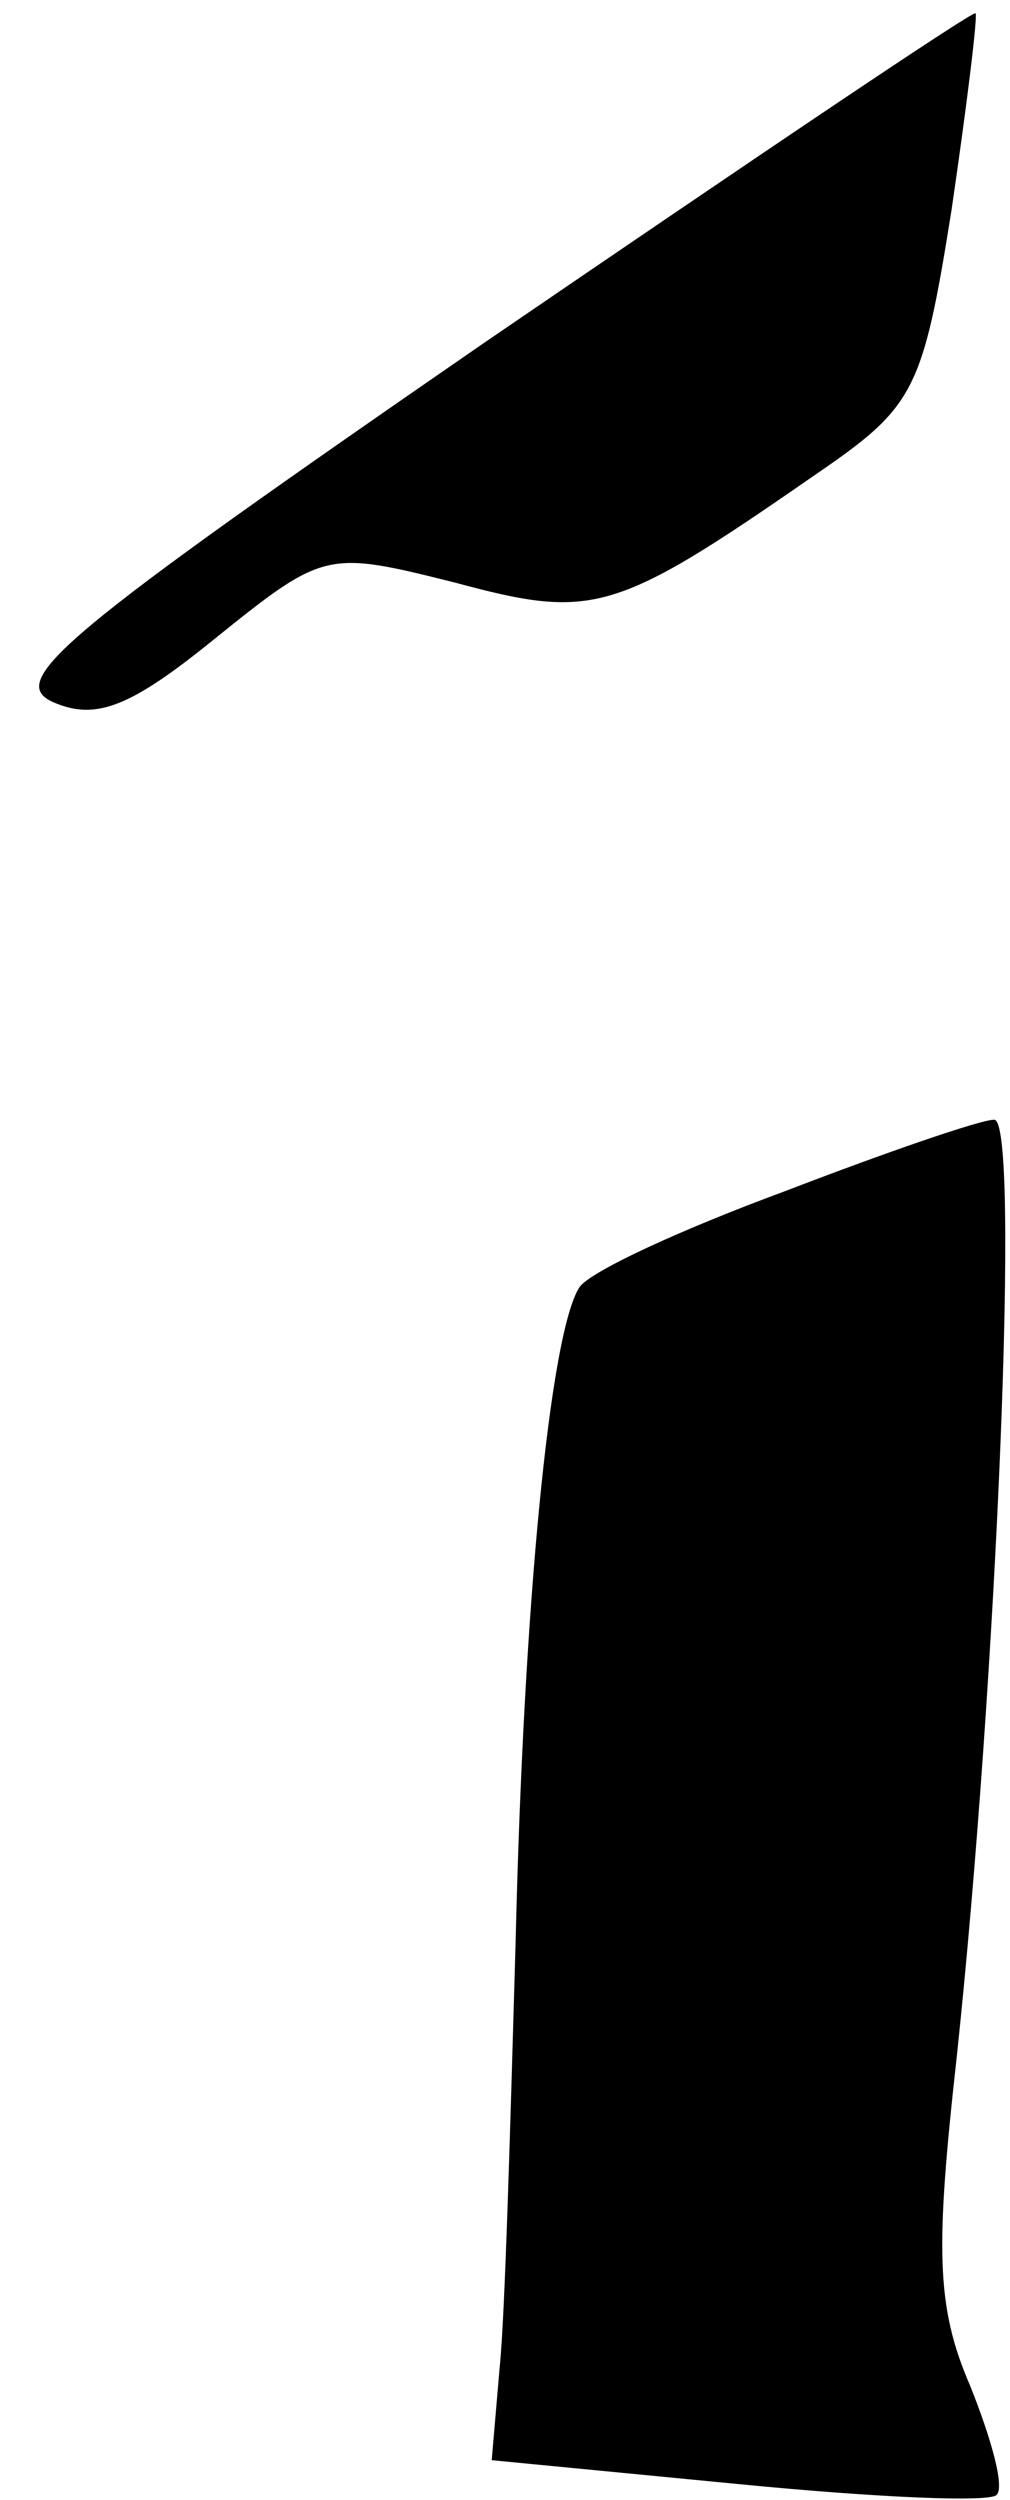 <?xml version="1.0" standalone="no"?>
<!DOCTYPE svg PUBLIC "-//W3C//DTD SVG 20010904//EN"
 "http://www.w3.org/TR/2001/REC-SVG-20010904/DTD/svg10.dtd">
<svg version="1.0" xmlns="http://www.w3.org/2000/svg"
 width="38pt" height="94pt" viewBox="0 0 38 94"
 preserveAspectRatio="xMidYMid meet">
<g transform="translate(0,94) scale(0.1,-0.1)"
fill="#000000" stroke="none">
<path fill="#000000" stroke="none" d="M182 811 c-158 -109 -180 -127 -162
-135 16 -7 29 -2 61 24 41 33 42 33 90 21 52 -14 60 -12 135 40 38 26 41 31
52 100 6 41 10 74 9 74 -1 1 -84 -55 -185 -124z"/>
<path fill="#000000" stroke="none" d="M295 492 c-38 -14 -73 -30 -77 -36 -11
-17 -21 -118 -24 -246 -2 -69 -4 -141 -6 -160 l-3 -35 93 -9 c51 -5 95 -7 97
-4 3 3 -2 21 -10 41 -13 30 -13 52 -5 124 15 141 24 353 14 352 -5 0 -40 -12
-79 -27z"/>
</g>
</svg>
